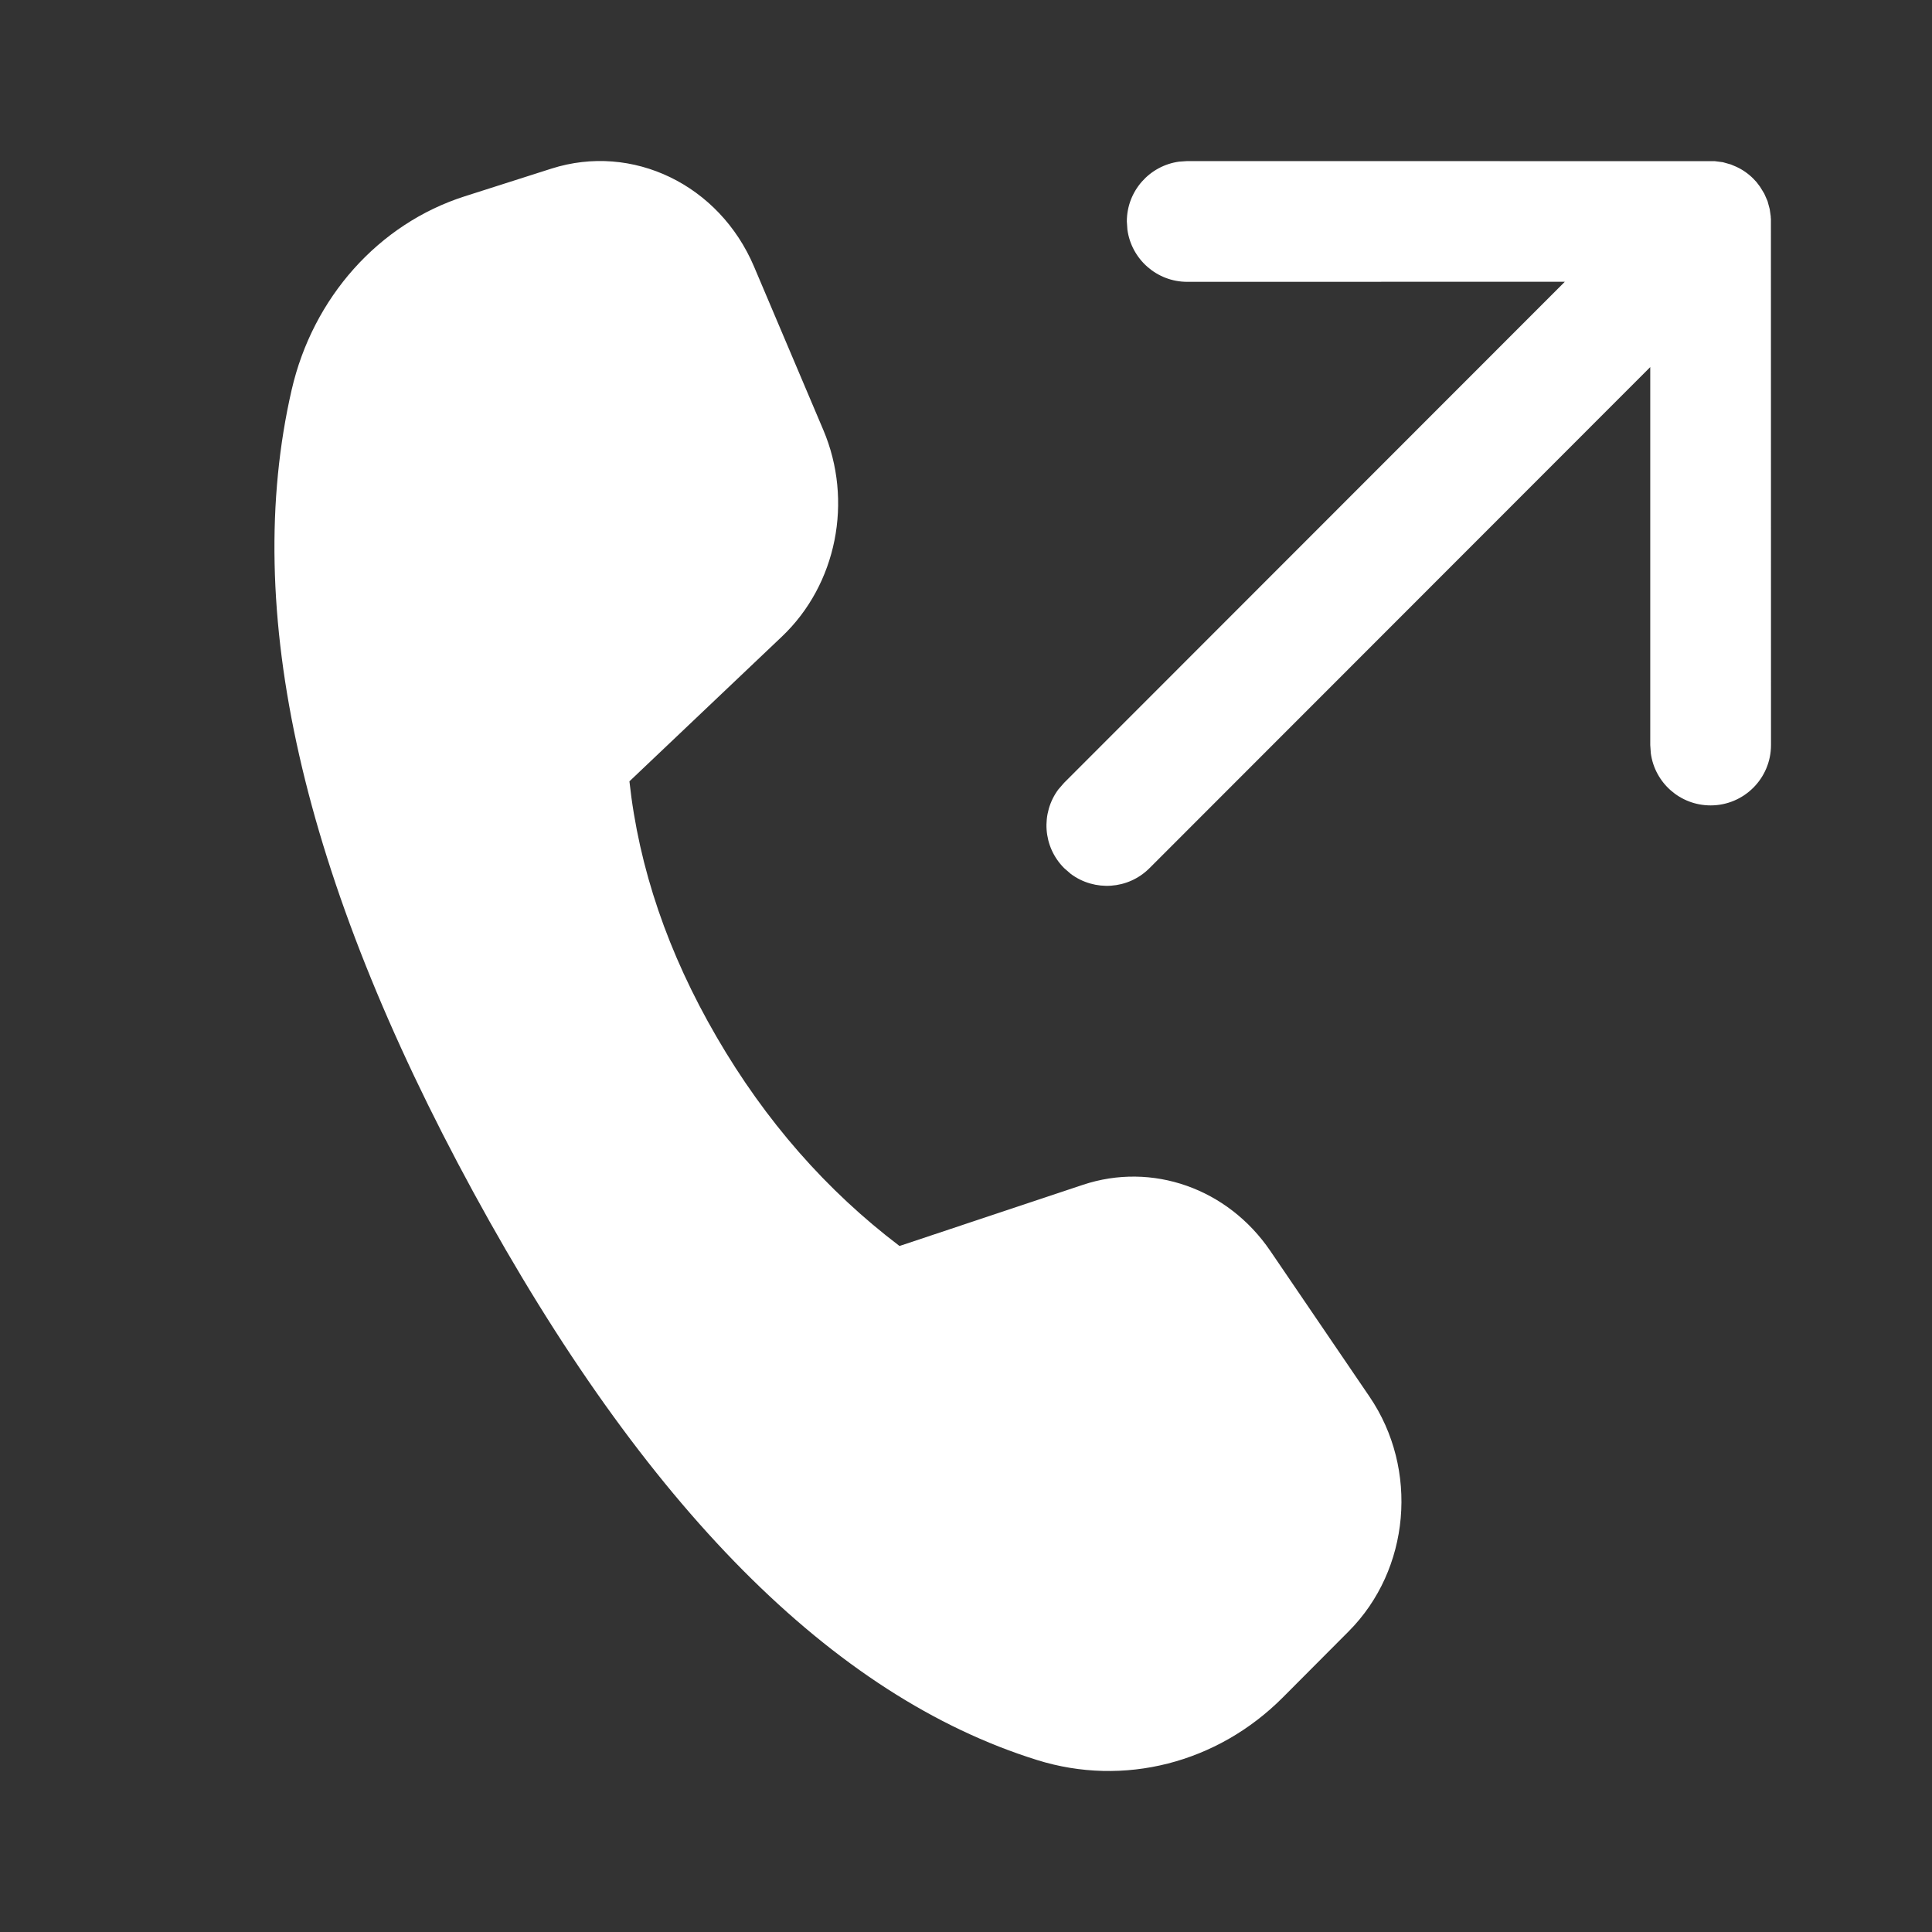 <svg width="24" height="24" viewBox="0 0 24 24" fill="none" xmlns="http://www.w3.org/2000/svg">
<rect x="0" y="0" width="24" height="24" fill="#333333" stroke="none"/>
<path d="M9.367 3.312L10.227 5.34C10.602 6.223 10.394 7.262 9.713 7.908L7.819 9.706C7.936 10.782 8.297 11.841 8.903 12.883C9.509 13.926 10.267 14.79 11.174 15.478L13.45 14.719C14.312 14.431 15.251 14.762 15.78 15.539L17.012 17.349C17.628 18.253 17.517 19.499 16.754 20.265L15.936 21.086C15.122 21.903 13.96 22.2 12.884 21.864C10.345 21.072 8.011 18.721 5.881 14.811C3.748 10.895 2.996 7.572 3.623 4.843C3.887 3.695 4.705 2.78 5.772 2.439L6.849 2.095C7.857 1.773 8.935 2.294 9.367 3.312ZM14.748 2.001L21.302 2.002L21.402 2.015L21.501 2.043L21.565 2.07C21.643 2.105 21.716 2.155 21.78 2.219L21.821 2.263L21.864 2.32L21.916 2.405L21.957 2.498L21.984 2.598L21.997 2.689L21.997 2.701L21.999 2.721L22 9.255C22 9.669 21.664 10.005 21.25 10.005C20.87 10.005 20.556 9.723 20.507 9.357L20.5 9.255L20.5 4.56L14.28 10.784C14.014 11.051 13.597 11.075 13.303 10.857L13.219 10.784C12.953 10.518 12.929 10.102 13.146 9.808L13.219 9.724L19.439 3.5L14.748 3.501C14.369 3.501 14.055 3.219 14.005 2.853L13.998 2.751C13.998 2.371 14.281 2.058 14.647 2.008L14.748 2.001Z" fill="#ffffff"/>
</svg>
